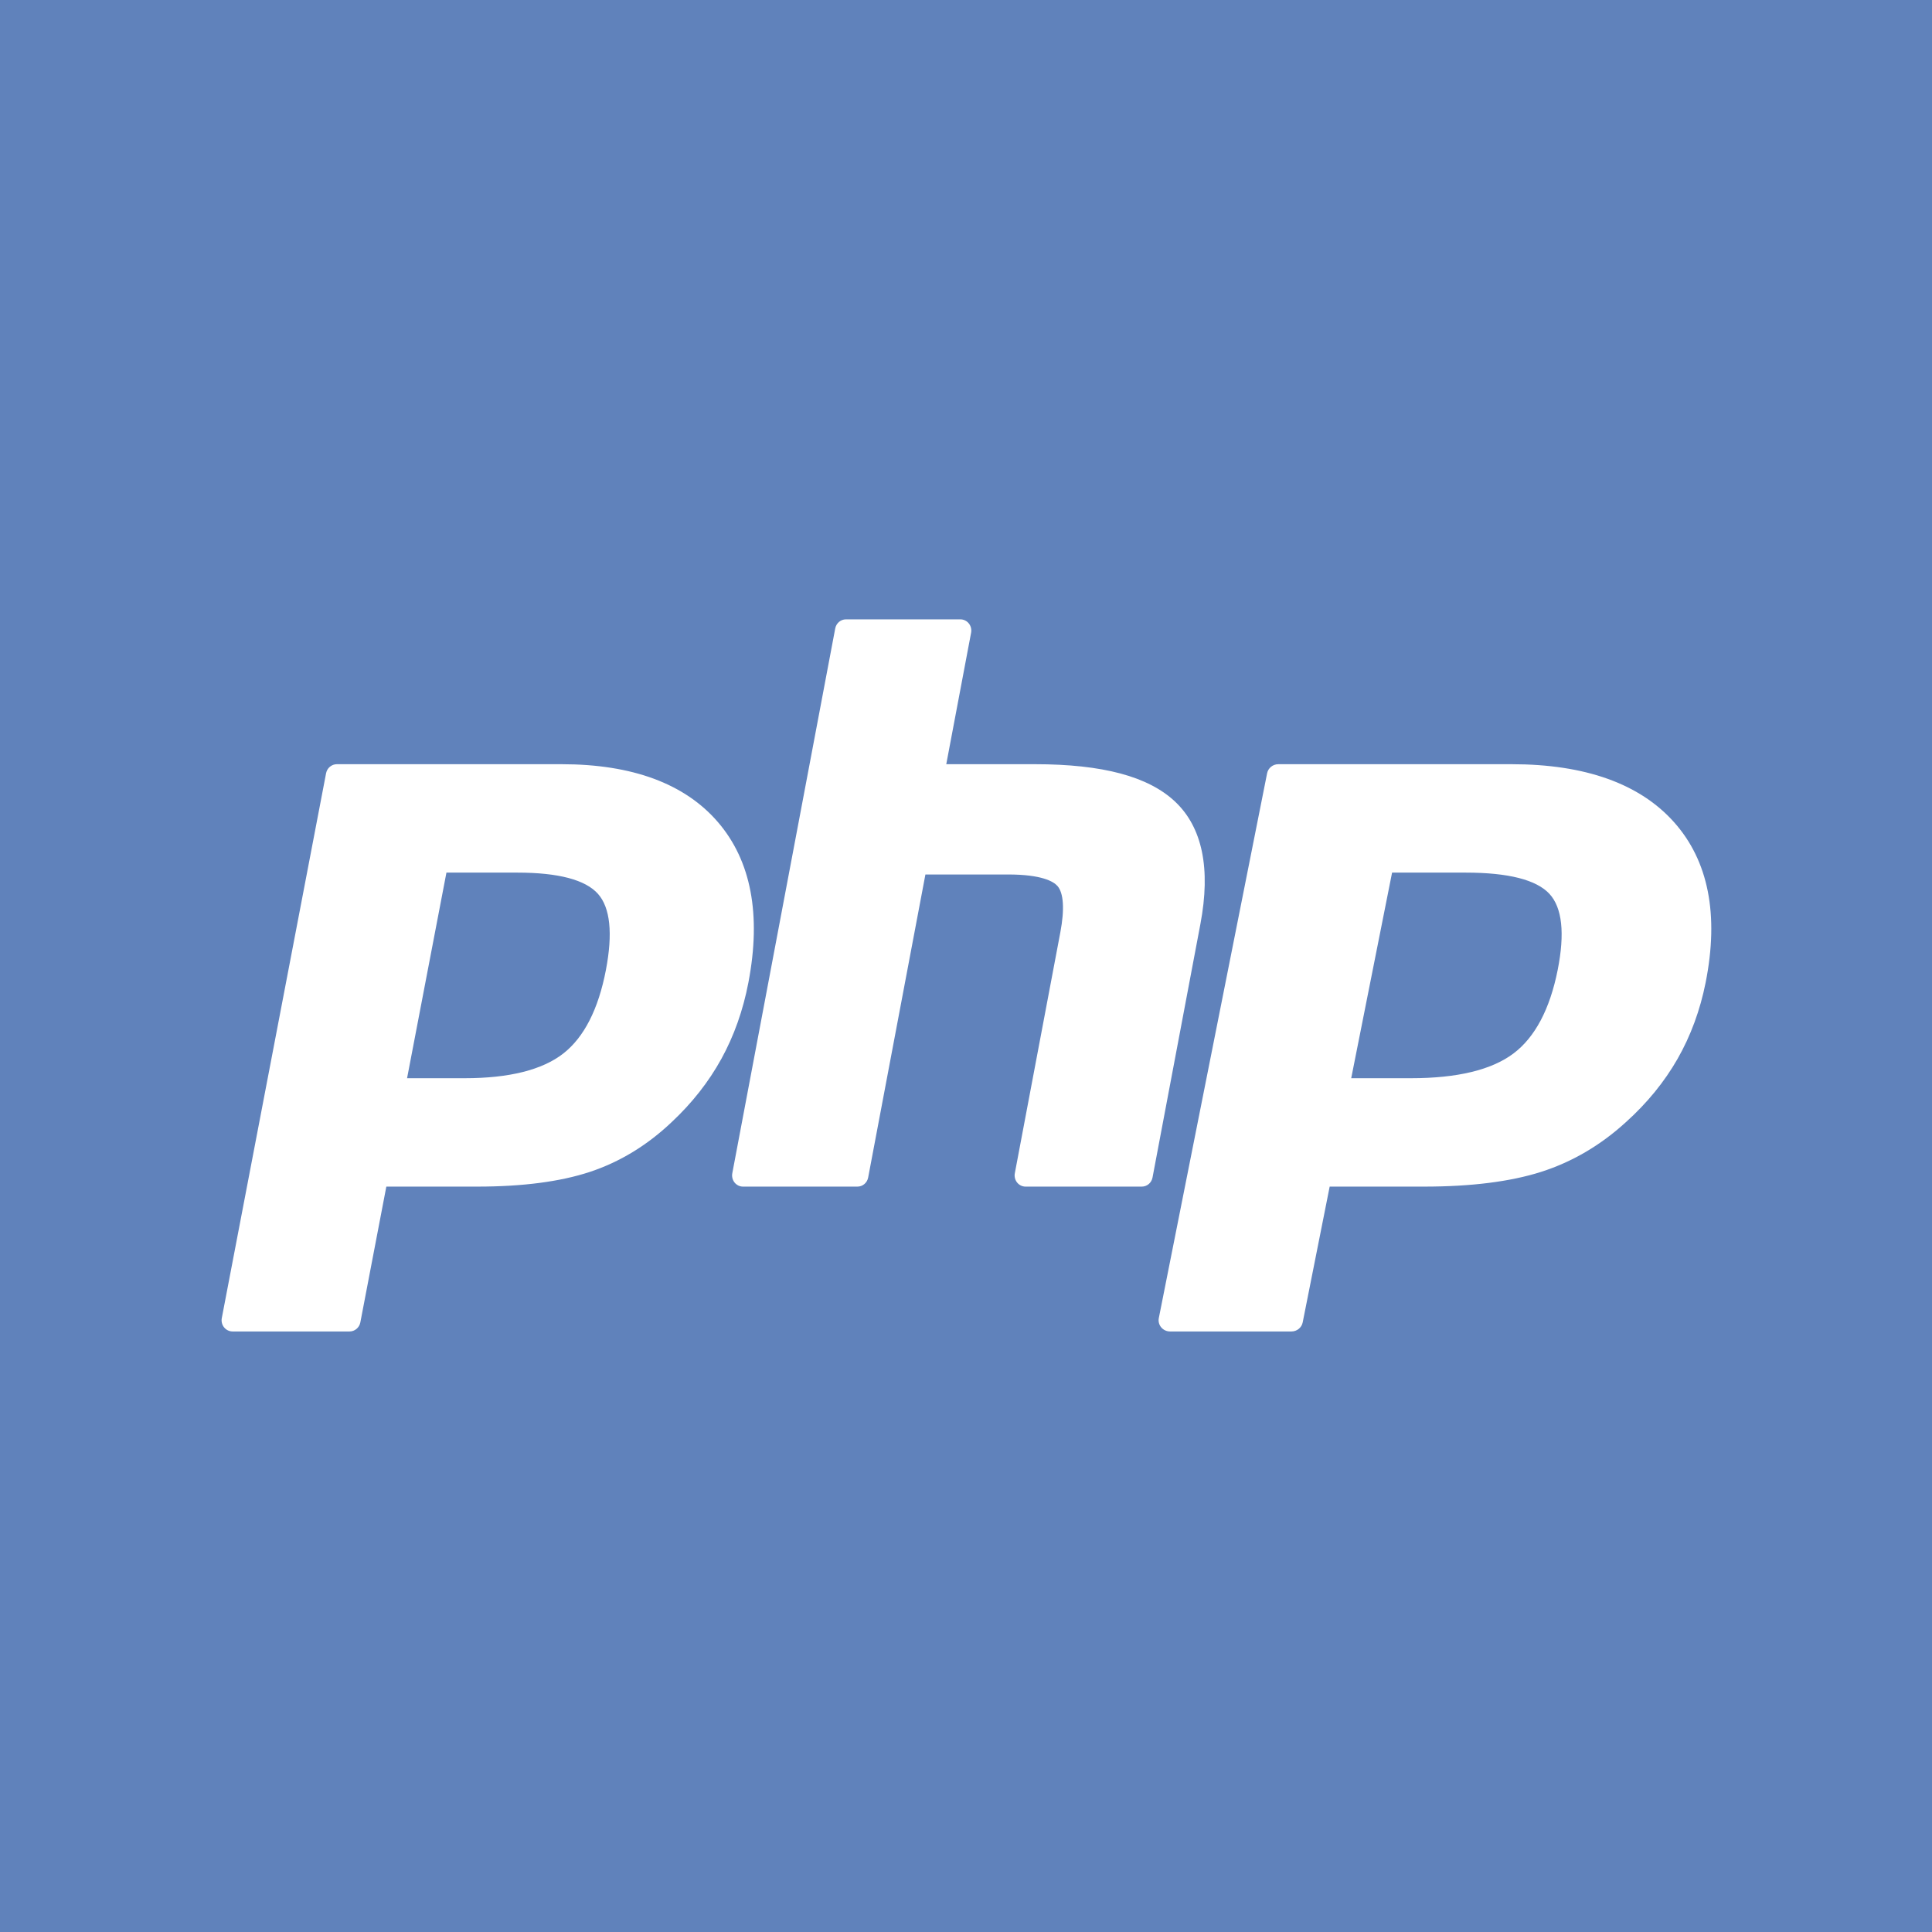 <svg xmlns="http://www.w3.org/2000/svg" width="140" height="140" viewBox="0 0 140 140">
  <g fill="none" fill-rule="evenodd">
    <rect width="142" height="142" fill="#6082BB"/>
    <path fill="#FFFFFF" fill-rule="nonzero" d="M33.679 78.131C36.897 78.131 39.3 77.528 40.82 76.34 42.324 75.164 43.363 73.127 43.907 70.285 44.415 67.629 44.221 65.774 43.332 64.773 42.424 63.751 40.459 63.233 37.493 63.233L32.35 63.233 29.498 78.131 33.679 78.131zM16.857 96.483C16.618 96.483 16.392 96.375 16.24 96.187 16.088 96 16.026 95.753 16.072 95.515L23.628 56.035C23.701 55.653 24.031 55.377 24.414 55.377L40.7 55.377C45.818 55.377 49.628 56.789 52.022 59.572 54.43 62.371 55.173 66.283 54.232 71.199 53.849 73.202 53.19 75.062 52.274 76.727 51.356 78.394 50.144 79.937 48.67 81.313 46.905 82.99 44.907 84.206 42.738 84.922 40.603 85.628 37.862 85.986 34.59 85.986L27.995 85.986 26.112 95.825C26.039 96.207 25.71 96.483 25.327 96.483L16.857 96.483 16.857 96.483zM74.314 85.986C74.078 85.986 73.854 85.878 73.704 85.691 73.554 85.503 73.493 85.257 73.538 85.019L76.838 67.55C77.152 65.889 77.074 64.697 76.62 64.193 76.342 63.885 75.507 63.368 73.037 63.368L67.059 63.368 62.91 85.329C62.838 85.711 62.513 85.986 62.135 85.986L53.84 85.986C53.604 85.986 53.381 85.878 53.23 85.691 53.08 85.503 53.02 85.257 53.065 85.019L60.524 45.538C60.596 45.157 60.921 44.881 61.3 44.881L69.594 44.881C69.83 44.881 70.054 44.989 70.204 45.176 70.354 45.364 70.415 45.61 70.37 45.848L68.57 55.377 75.001 55.377C79.9 55.377 83.222 56.266 85.157 58.094 87.129 59.958 87.745 62.94 86.986 66.956L83.516 85.329C83.444 85.711 83.119 85.986 82.74 85.986L74.314 85.986zM102.255 78.131C105.597 78.131 108.092 77.528 109.67 76.34 111.232 75.165 112.31 73.127 112.876 70.285 113.403 67.629 113.202 65.774 112.279 64.773 111.335 63.751 109.295 63.233 106.215 63.233L100.875 63.233 97.914 78.131 102.255 78.131 102.255 78.131zM84.788 96.483C84.54 96.483 84.305 96.375 84.147 96.187 83.989 96 83.925 95.753 83.972 95.515L91.819 56.035C91.895 55.653 92.237 55.377 92.635 55.377L109.545 55.377C114.86 55.377 118.816 56.789 121.302 59.572 123.802 62.371 124.574 66.282 123.597 71.199 123.198 73.202 122.514 75.062 121.563 76.727 120.611 78.394 119.352 79.937 117.821 81.313 115.988 82.99 113.914 84.206 111.662 84.922 109.445 85.628 106.598 85.986 103.201 85.986L96.353 85.986 94.398 95.825C94.322 96.207 93.98 96.483 93.582 96.483L84.788 96.483 84.788 96.483z"/>
  </g>
</svg>
